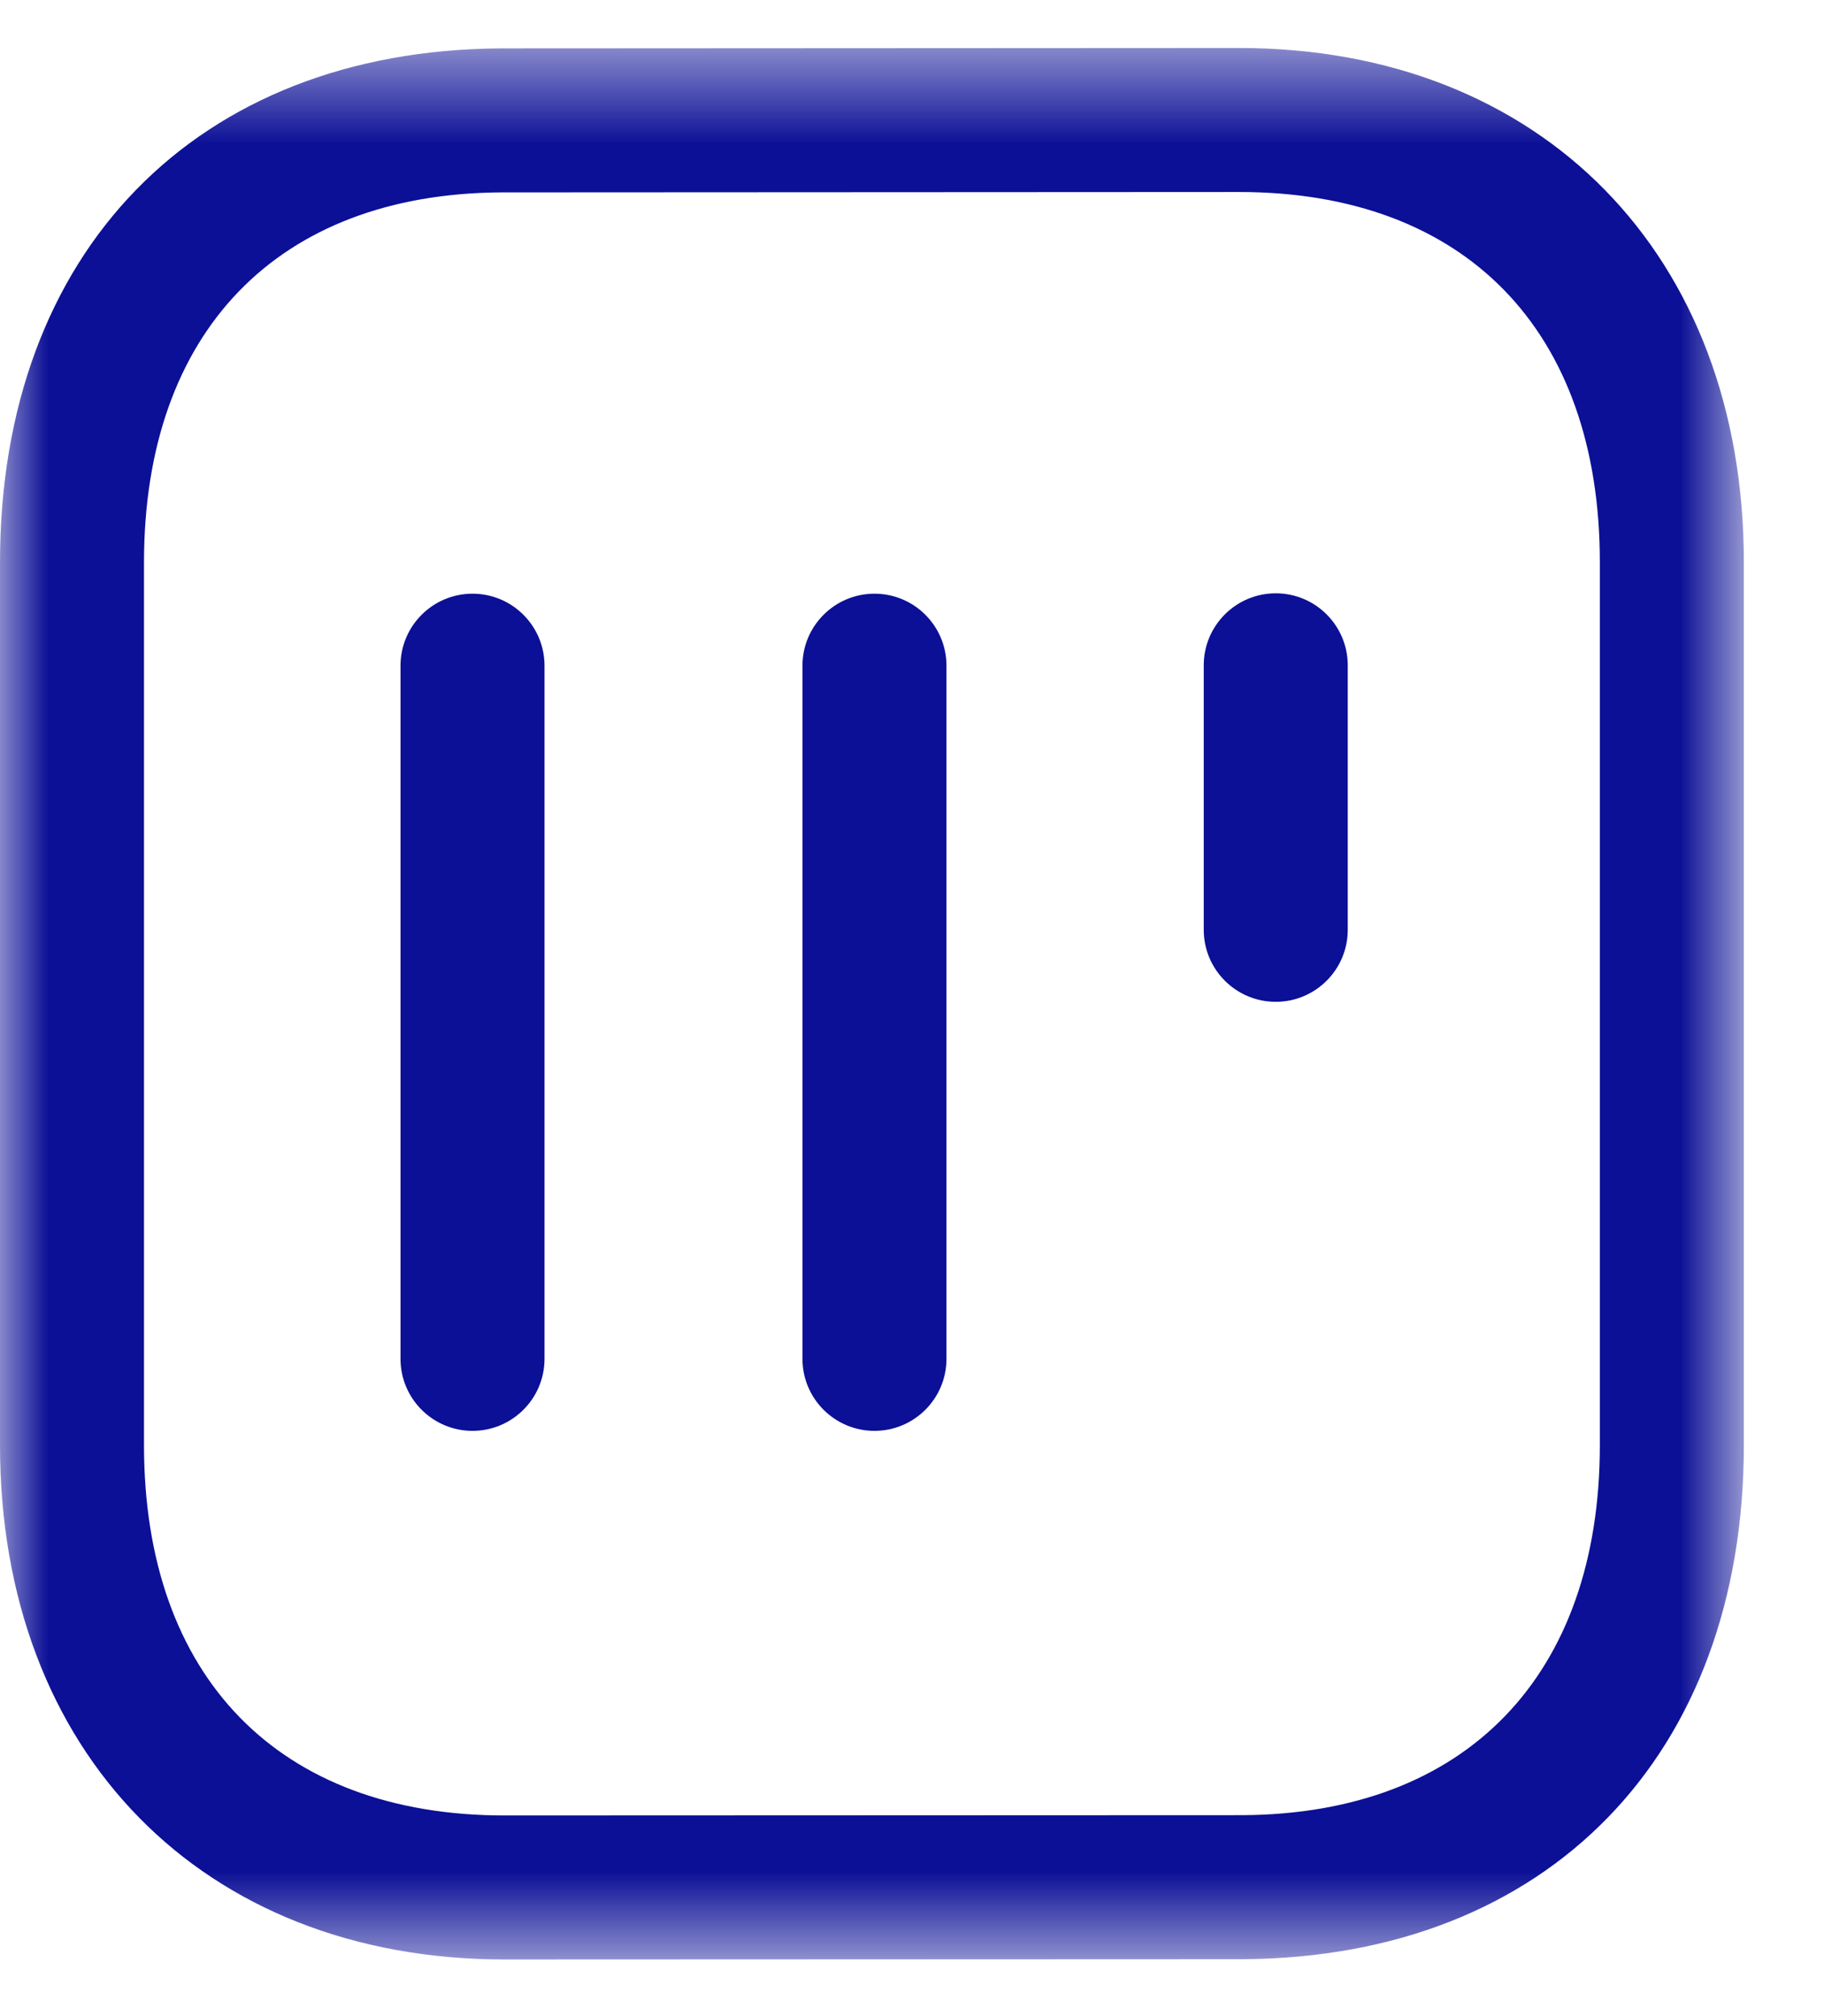 <svg width="19" height="21" viewBox="0 0 19 21" fill="none" xmlns="http://www.w3.org/2000/svg">
<path fill-rule="evenodd" clip-rule="evenodd" d="M4.172 14.154L4.172 6.934C4.172 6.52 4.508 6.184 4.922 6.184C5.336 6.184 5.672 6.52 5.672 6.934L5.672 14.154C5.672 14.568 5.336 14.904 4.922 14.904C4.508 14.904 4.172 14.568 4.172 14.154Z" fill="#0C1096"/>
<path fill-rule="evenodd" clip-rule="evenodd" d="M8.359 14.154L8.359 6.934C8.359 6.52 8.695 6.184 9.109 6.184C9.523 6.184 9.859 6.52 9.859 6.934L9.859 14.154C9.859 14.568 9.523 14.904 9.109 14.904C8.695 14.904 8.359 14.568 8.359 14.154Z" fill="#0C1096"/>
<path fill-rule="evenodd" clip-rule="evenodd" d="M12.539 9.685L12.539 6.93C12.539 6.516 12.875 6.18 13.289 6.18C13.703 6.18 14.039 6.516 14.039 6.93L14.039 9.685C14.039 10.099 13.703 10.435 13.289 10.435C12.875 10.435 12.539 10.099 12.539 9.685Z" fill="#0C1096"/>
<mask id="mask0_3198_71070" style="mask-type:alpha" maskUnits="userSpaceOnUse" x="0" y="0" width="19" height="21">
<path fill-rule="evenodd" clip-rule="evenodd" d="M0 0.5H18.165V20.41H0V0.5Z" fill="white"/>
</mask>
<g mask="url(#mask0_3198_71070)">
<path fill-rule="evenodd" clip-rule="evenodd" d="M12.909 2L5.22 2.004C2.892 2.018 1.5 3.458 1.5 5.857V15.053C1.5 17.468 2.905 18.91 5.256 18.91L12.945 18.907C15.273 18.893 16.665 17.451 16.665 15.053V5.857C16.665 3.442 15.261 2 12.909 2ZM5.257 20.41C2.113 20.41 0 18.257 0 15.053V5.857C0 2.624 2.047 0.523 5.215 0.504L12.908 0.5H12.909C16.053 0.5 18.165 2.653 18.165 5.857V15.053C18.165 18.285 16.118 20.387 12.95 20.407L5.257 20.41Z" fill="#0C1096"/>
</g>
</svg>
